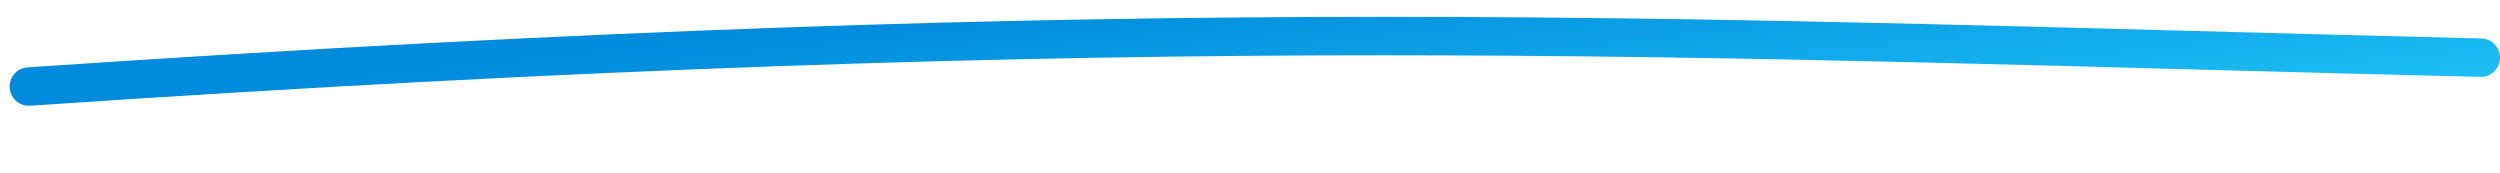 <svg width="130" height="9" viewBox="0 0 130 9" fill="none" xmlns="http://www.w3.org/2000/svg">
<path d="M129 3C88 2 60.5 0.5 1.5 4.5" stroke="url(#paint0_linear_17449_3120)" stroke-width="2" stroke-linecap="round"/>
<defs>
<linearGradient id="paint0_linear_17449_3120" x1="149.996" y1="4.648" x2="148.403" y2="-10.092" gradientUnits="userSpaceOnUse">
<stop offset="0.161" stop-color="#1DC1F6"/>
<stop offset="1" stop-color="#008BDC"/>
</linearGradient>
</defs>
</svg>
